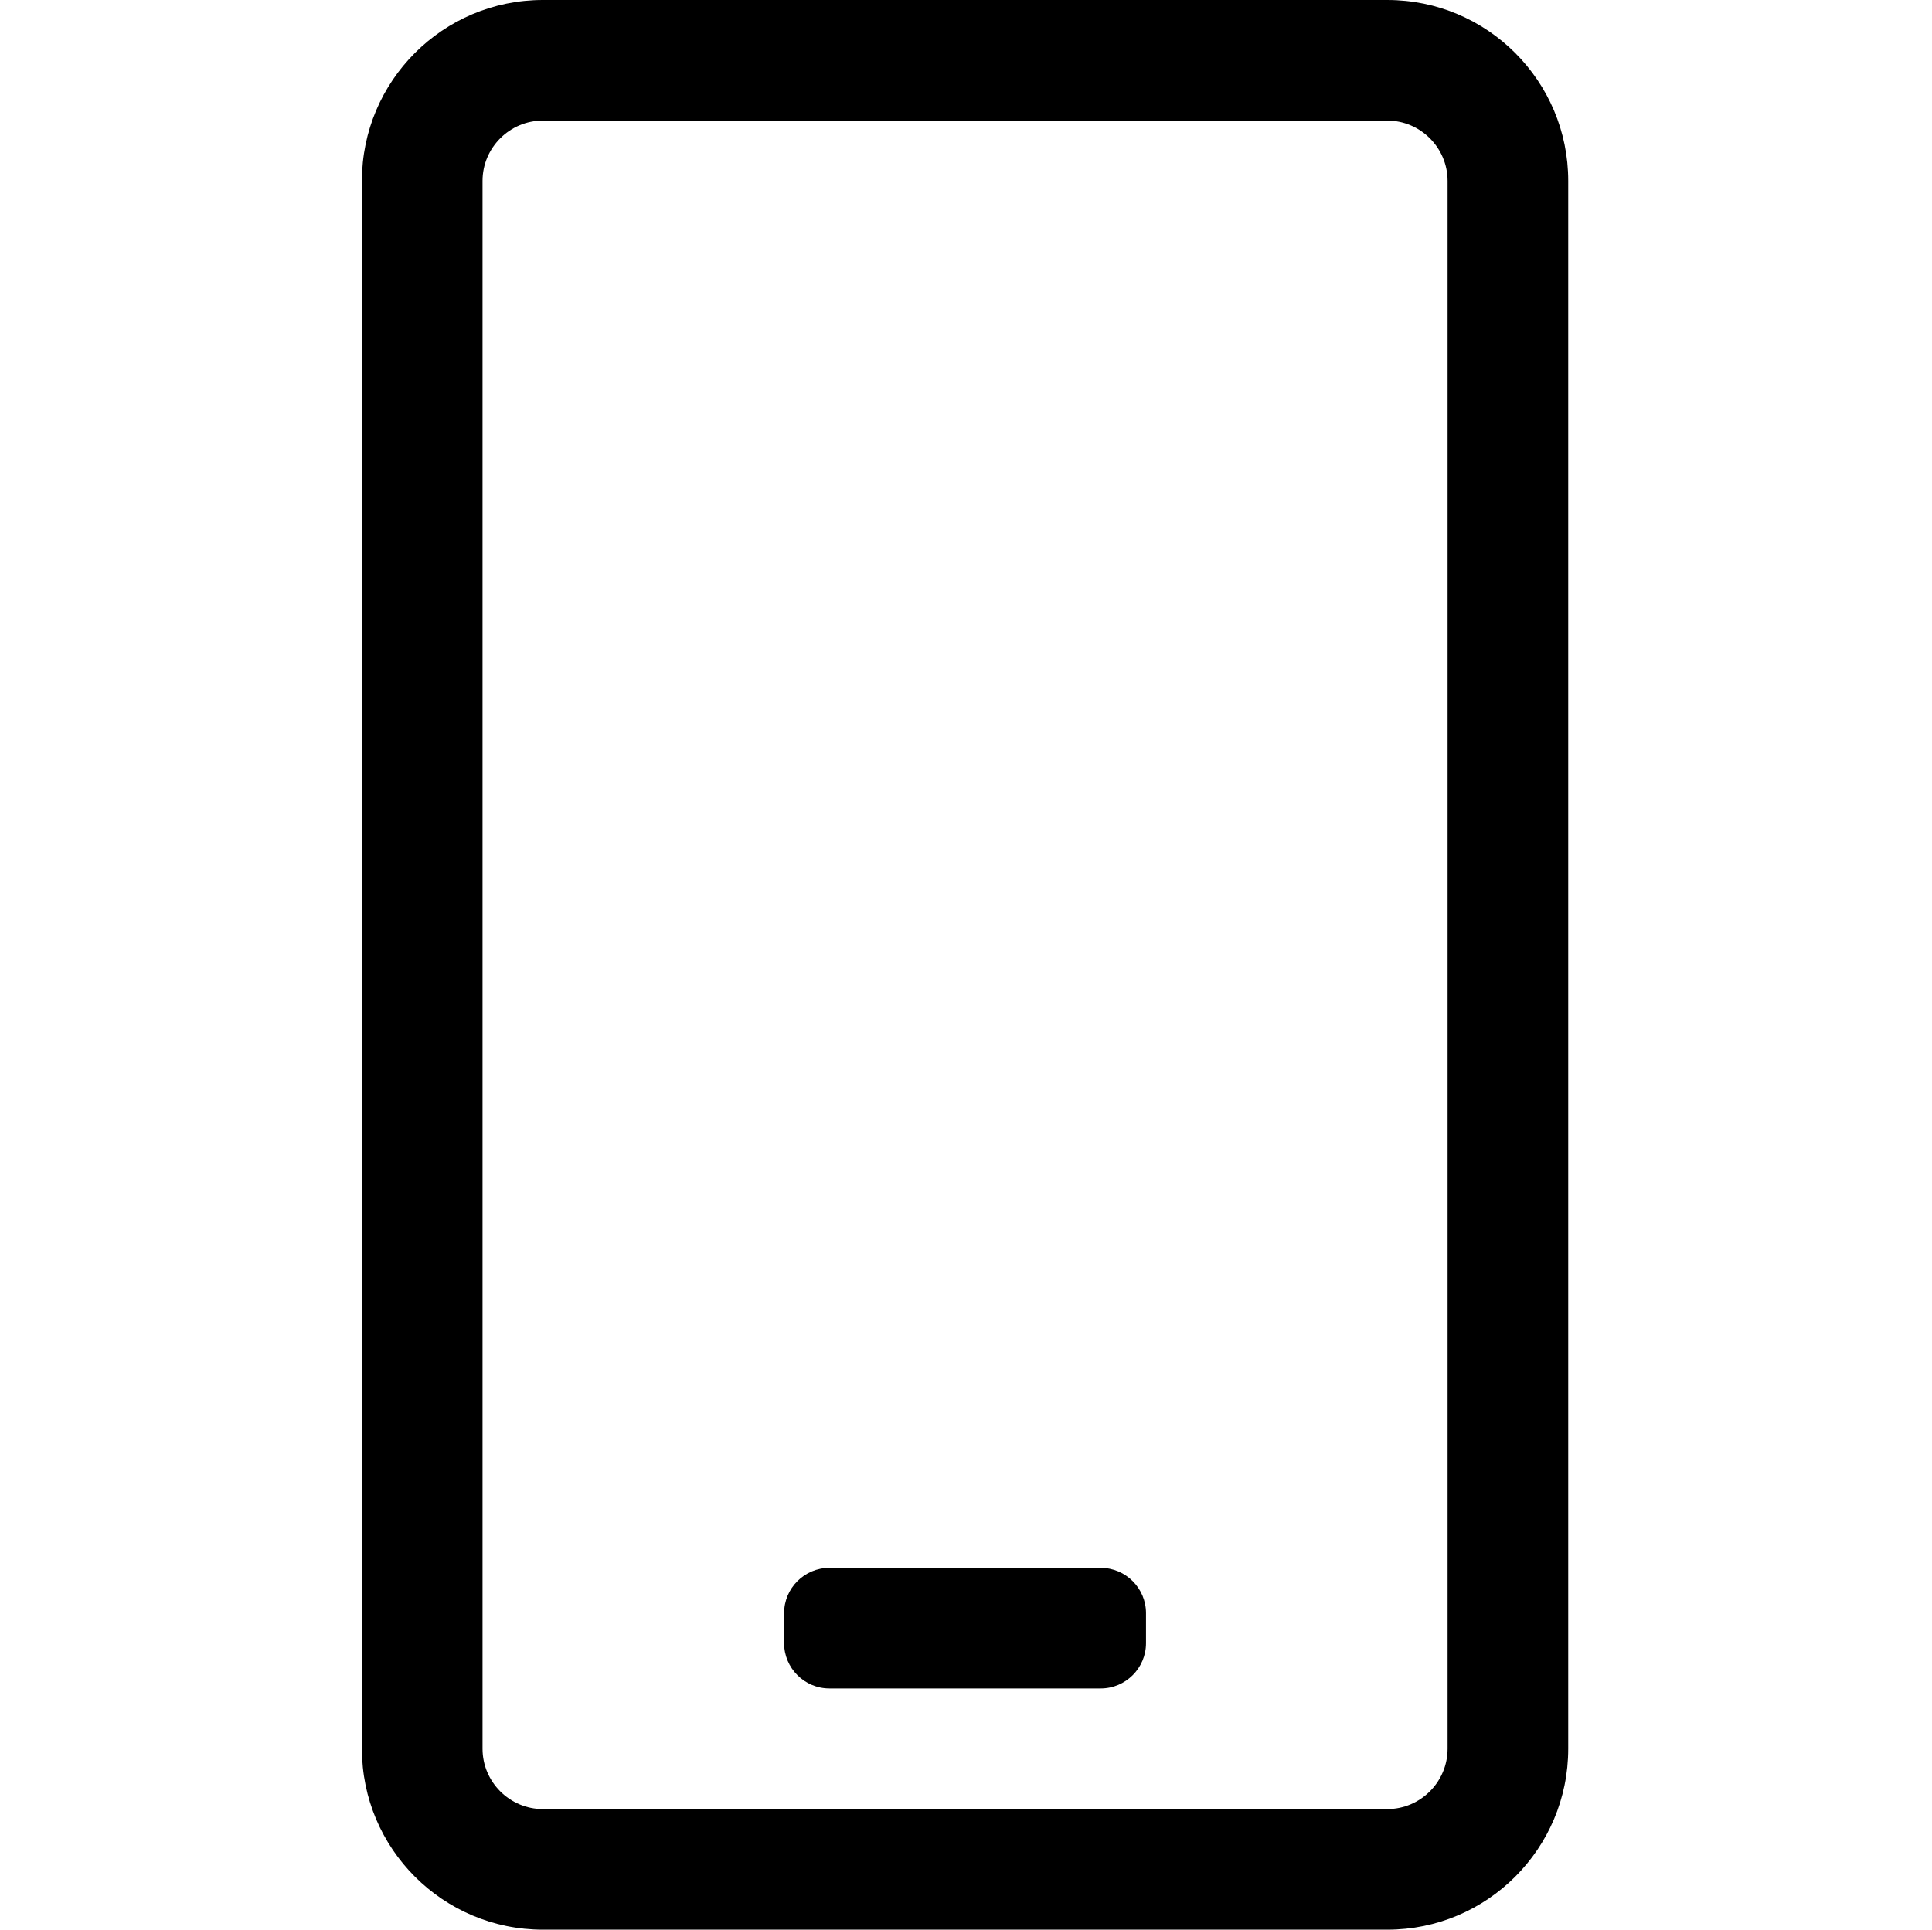 <?xml version="1.0" encoding="utf-8"?>
<!-- Generator: Adobe Illustrator 17.0.0, SVG Export Plug-In . SVG Version: 6.00 Build 0)  -->
<!DOCTYPE svg PUBLIC "-//W3C//DTD SVG 1.1//EN" "http://www.w3.org/Graphics/SVG/1.1/DTD/svg11.dtd">
<svg version="1.1" id="Layer_1" xmlns="http://www.w3.org/2000/svg" xmlns:xlink="http://www.w3.org/1999/xlink" x="0px" y="0px"
	 width="1025px" height="1024px" viewBox="0 0 1025 1024" enable-background="new 0 0 1025 1024" xml:space="preserve">
<g><path d="M584 896h-144c-13.2 0-24-10.8-24-24v-16c0-13.2 10.8-24 24-24h144c13.2 0 24 10.8 24 24v16c0 13.2-10.8 24-24 24zM832 96v832c0 53-43 96-96 96h-448c-53 0-96-43-96-96v-832c0-53 43-96 96-96h448c53 0 96 43 96 96zM768 96c0-17.6-14.4-32-32-32h-448c-17.6 0-32 14.4-32 32v832c0 17.6 14.4 32 32 32h448c17.6 0 32-14.4 32-32v-832z"></path></g>
</svg>
